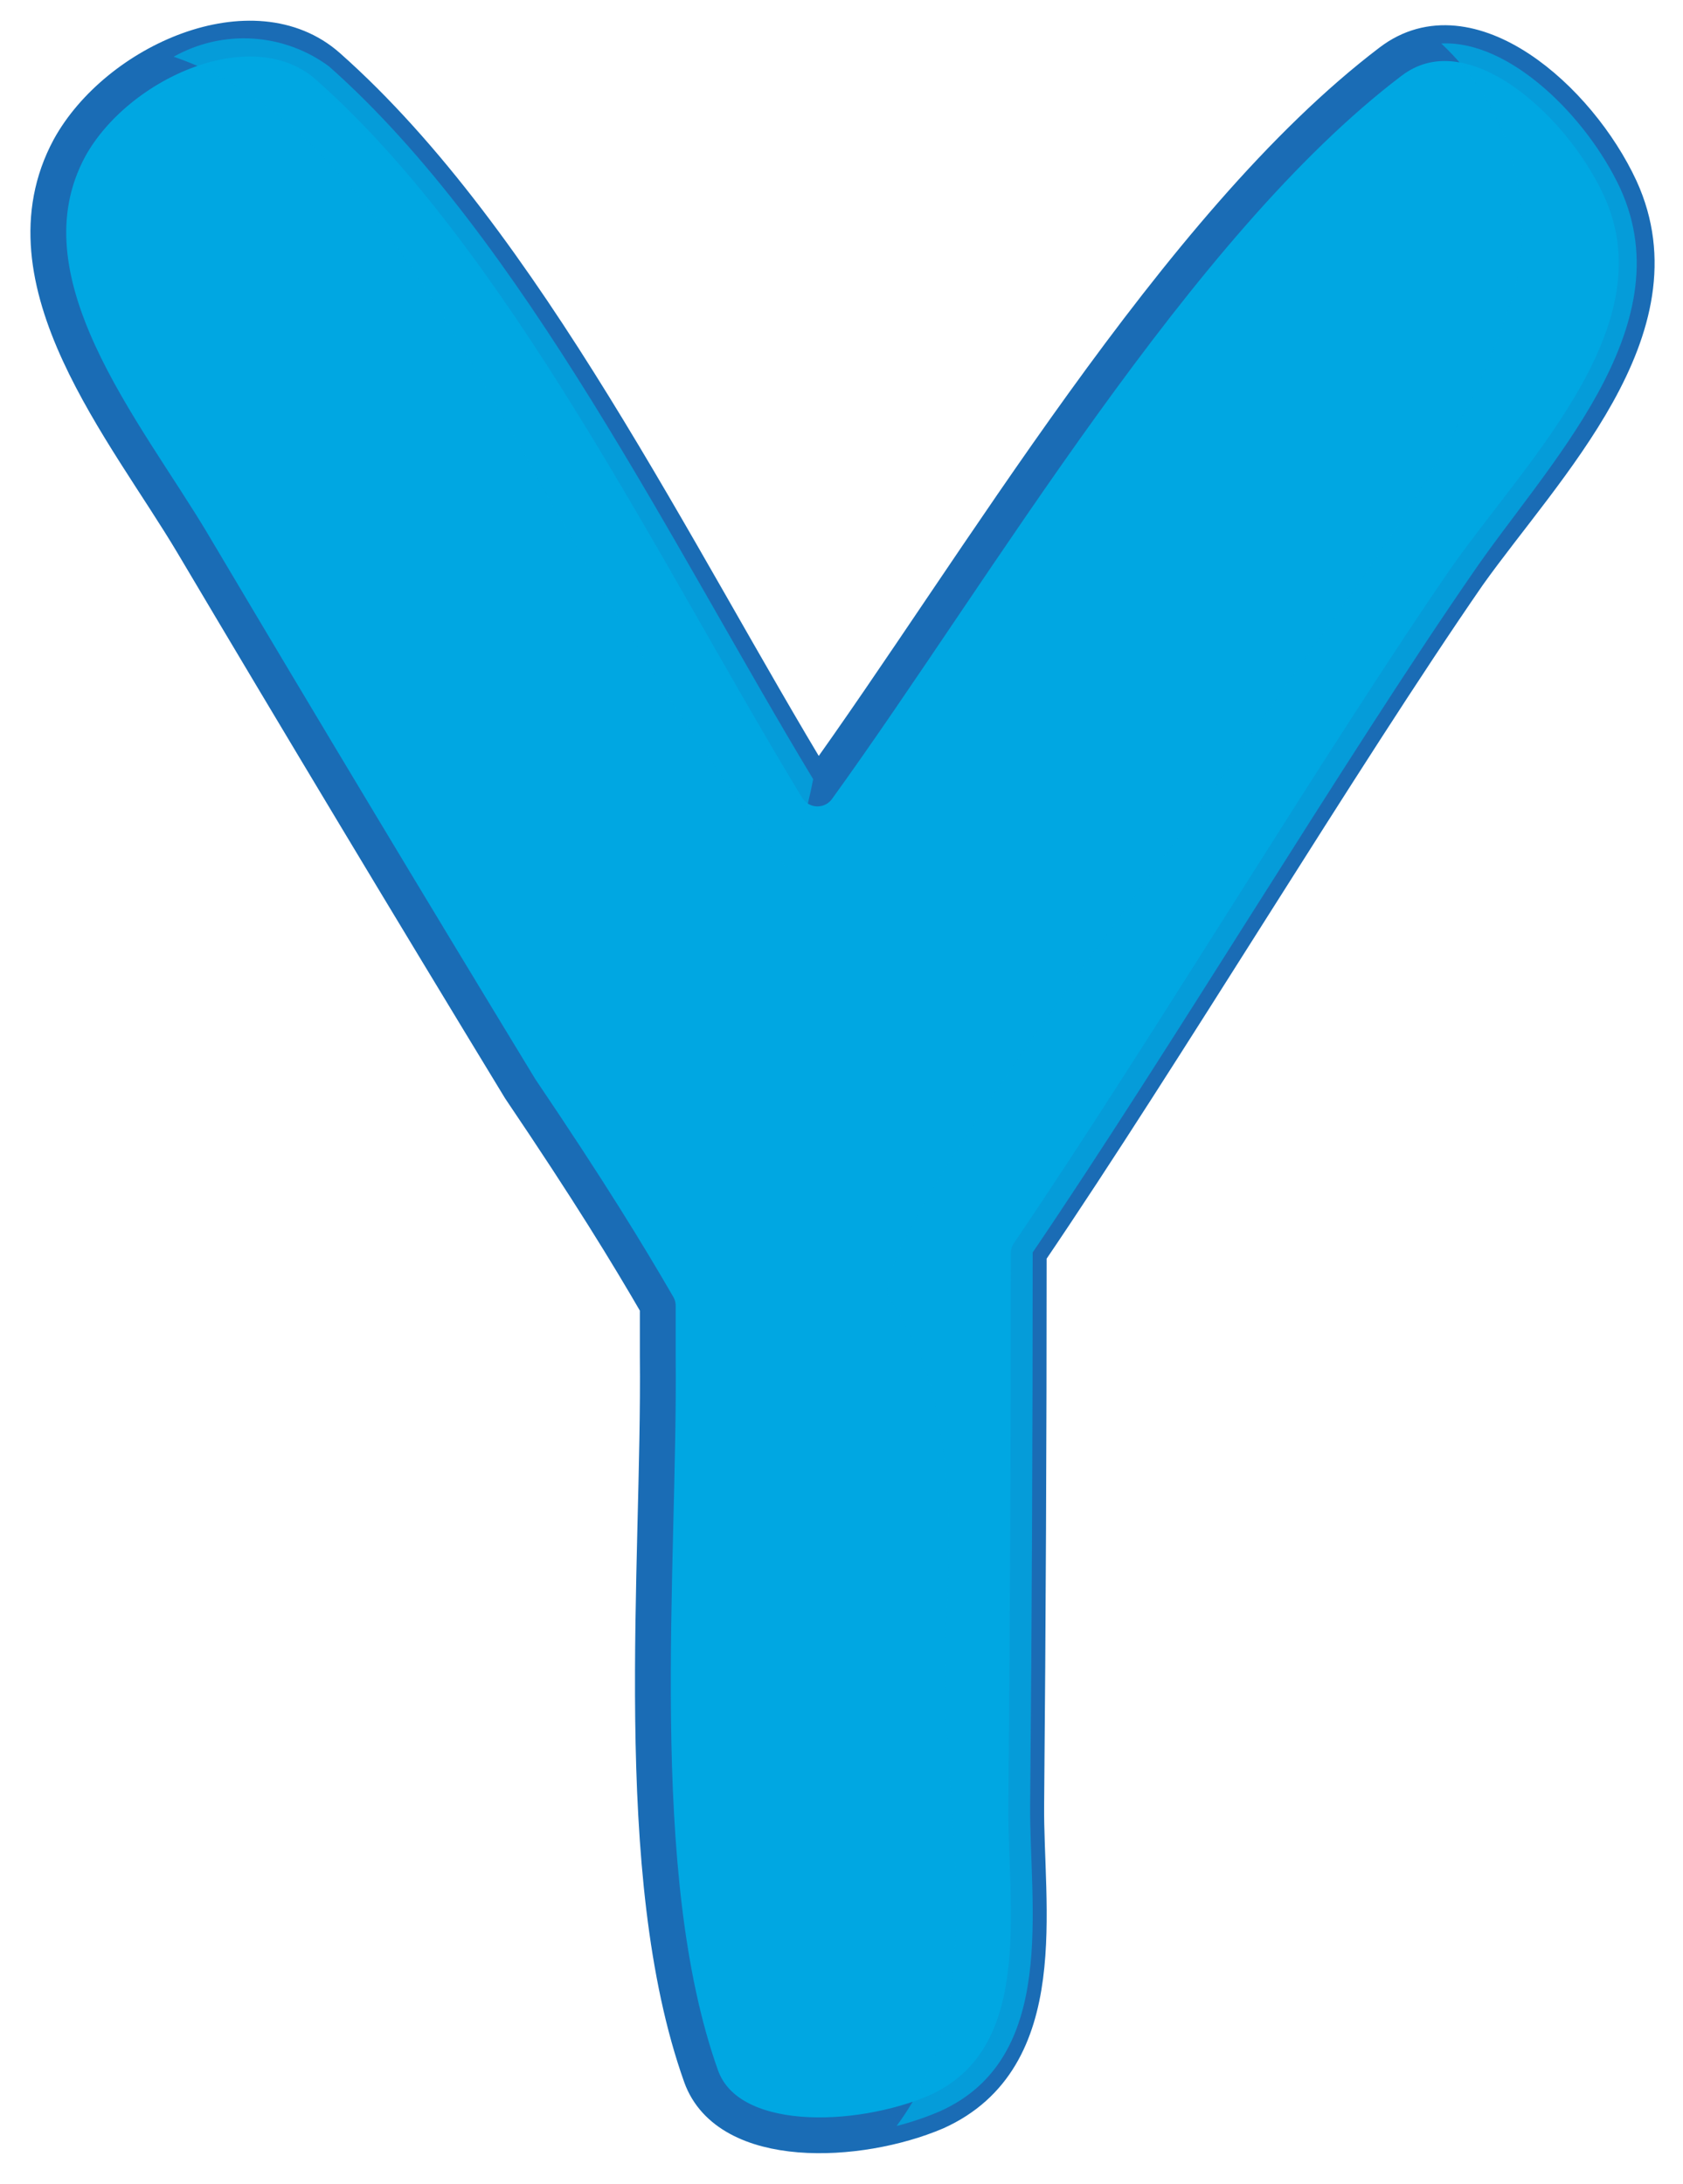 <svg width="47" height="61" viewBox="0 0 47 61" fill="none" xmlns="http://www.w3.org/2000/svg">
<path d="M45.249 5.265C44.089 2.755 41.029 0.045 38.829 1.725C32.829 6.285 27.279 15.865 22.829 22.025C18.889 15.545 14.659 6.725 9.159 1.855C7.079 0.015 3.269 1.715 1.939 4.135C-0.061 7.855 3.519 12.045 5.389 15.195C8.409 20.288 11.456 25.361 14.529 30.415C16.469 33.285 17.529 35.025 18.369 36.475V37.895C18.429 43.785 17.559 52.325 19.579 57.995C20.329 60.085 23.979 59.915 26.139 58.995C29.459 57.505 28.629 53.245 28.659 50.405C28.706 45.278 28.729 40.145 28.729 35.005C32.519 29.425 37.469 21.165 40.999 16.055C43.149 13.035 47.039 9.185 45.249 5.265Z" fill="#00A7E2" stroke="#1A6CB5" stroke-linecap="round" stroke-linejoin="round"/>
<g style="mix-blend-mode:multiply" opacity="0.8">
<path d="M7.369 2.915C10.459 5.145 12.809 9.545 14.679 12.745C16.857 16.747 19.295 20.602 21.979 24.285C22.3 23.469 22.544 22.625 22.709 21.765C18.809 15.305 14.619 6.665 9.189 1.855C8.569 1.396 7.829 1.126 7.059 1.078C6.289 1.03 5.522 1.206 4.849 1.585C5.753 1.895 6.603 2.344 7.369 2.915Z" fill="#00A7E2"/>
</g>
<g style="mix-blend-mode:multiply" opacity="0.8">
<path d="M45.249 5.265C44.319 3.265 42.159 1.115 40.249 1.215C41.13 2.039 41.788 3.073 42.16 4.22C42.533 5.367 42.608 6.59 42.379 7.775C41.069 12.715 37.049 17.325 34.259 21.525C33.099 23.275 23.939 34.985 24.849 36.305C26.849 39.145 26.499 42.945 26.399 46.225C26.279 49.845 27.459 54.655 25.859 58.015C25.63 58.496 25.355 58.955 25.039 59.385C25.453 59.28 25.857 59.143 26.249 58.975C29.569 57.485 28.739 53.225 28.769 50.385C28.816 45.258 28.839 40.125 28.839 34.985C32.629 29.405 37.579 21.145 41.109 16.035C43.149 13.035 47.039 9.185 45.249 5.265Z" fill="#00A7E2"/>
</g>
</svg>

